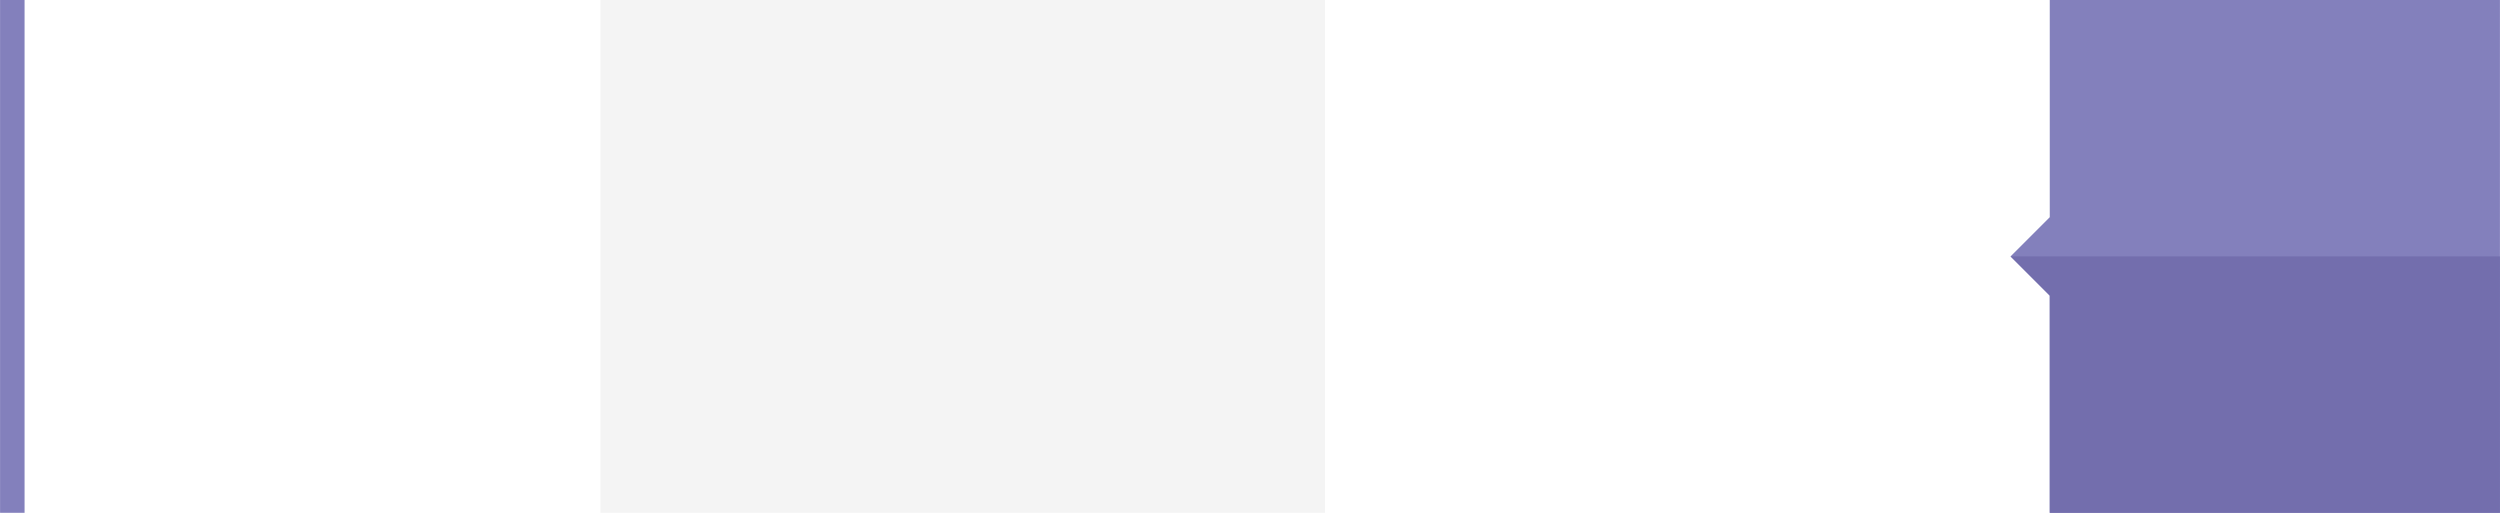 <?xml version="1.0" encoding="UTF-8"?>
<!DOCTYPE svg PUBLIC "-//W3C//DTD SVG 1.1//EN" "http://www.w3.org/Graphics/SVG/1.1/DTD/svg11.dtd">
<!-- Creator: CorelDRAW X7 -->
<svg xmlns="http://www.w3.org/2000/svg" xml:space="preserve" width="21.334in" height="4.376in" version="1.1" style="shape-rendering:geometricPrecision; text-rendering:geometricPrecision; image-rendering:optimizeQuality; fill-rule:evenodd; clip-rule:evenodd"
viewBox="0 0 213335 43761"
 xmlns:xlink="http://www.w3.org/1999/xlink">
 <defs>
  <style type="text/css">
   <![CDATA[
    .fil5 {fill:#8380BC}
    .fil4 {fill:#736EAD}
    .fil0 {fill:white}
    .fil3 {fill:#8380BC;fill-rule:nonzero}
    .fil1 {fill:#F4F4F4;fill-rule:nonzero}
    .fil2 {fill:white;fill-rule:nonzero}
   ]]>
  </style>
 </defs>
 <g id="Layer_x0020_1">
  <g id="_2622979458912">
   <polygon class="fil0" points="213335,0 0,0 0,43761 213335,43761 "/>
   <g>
    <polygon class="fil0" points="51237,0 2092,0 2092,43761 51237,43761 "/>
    <polygon class="fil1" points="51237,43761 113077,43761 113077,0 51237,0 "/>
    <polygon class="fil2" points="174917,43761 113077,43761 113077,0 174917,0 "/>
    <g>
     <polygon class="fil3" points="174917,0 213335,0 213335,43761 174917,43761 174917,25226 171571,21880 174917,18535 "/>
     <polygon class="fil4" points="171571,21880 174917,25226 174917,43439 174917,43761 213335,43761 213335,21880 "/>
    </g>
    <polygon class="fil5" points="0,0 2092,0 2092,43761 0,43761 "/>
   </g>
  </g>
 </g>
</svg>
